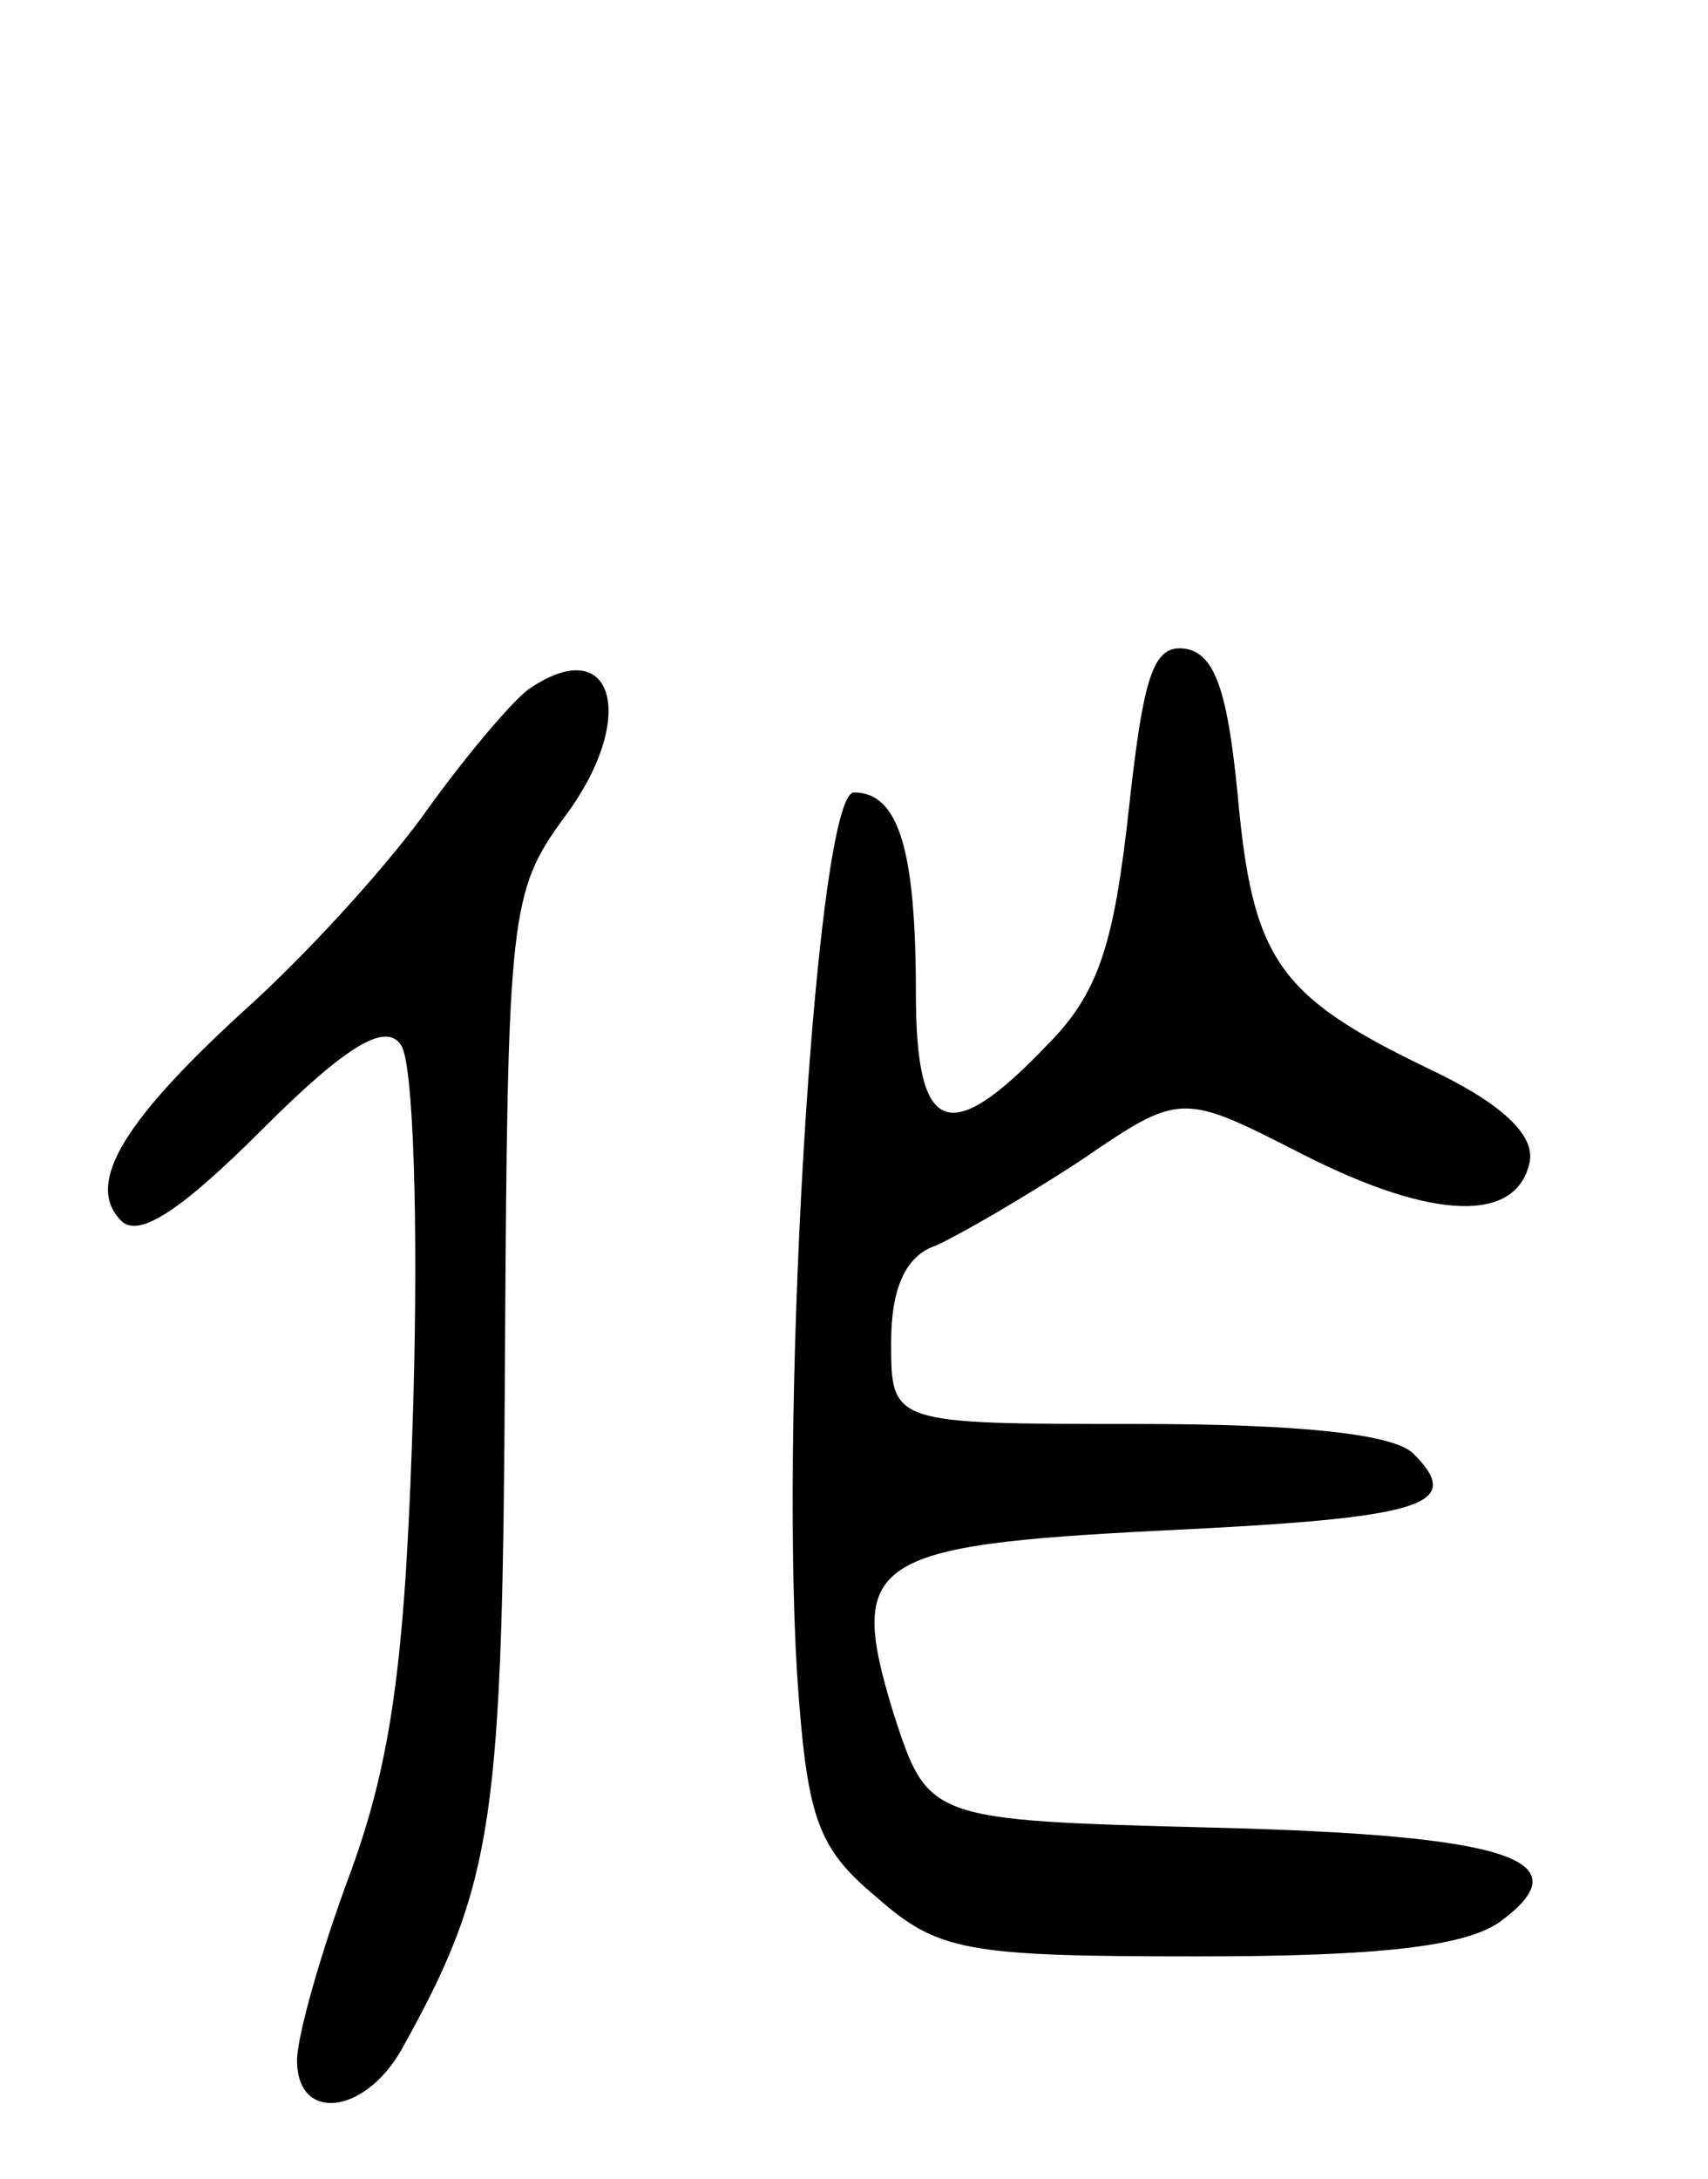 <svg version="1.0" xmlns="http://www.w3.org/2000/svg"
 width="69pt" height="88pt" viewBox="0 0 69 88"
 preserveAspectRatio="xMidYMid meet">
<g transform="translate(0,88) scale(0.1,-0.1)"
fill="#000000" stroke="none">
<path d="M456 553 c-6 -54 -12 -74 -33 -95 -40 -42 -53 -36 -53 21 0 58 -7 81
-25 81 -15 0 -30 -241 -23 -356 4 -58 8 -70 32 -90 25 -22 36 -24 130 -24 73
0 108 4 122 14 34 25 4 35 -116 38 -115 3 -115 3 -129 46 -19 62 -10 68 109
74 105 5 122 10 101 31 -8 8 -46 12 -112 12 -99 0 -99 0 -99 33 0 22 6 35 18
39 9 4 35 19 58 34 41 28 41 28 90 3 53 -27 87 -28 92 -3 2 11 -12 24 -42 38
-60 29 -70 44 -76 110 -4 41 -9 57 -21 59 -13 2 -17 -10 -23 -65z"/>
<path d="M214 602 c-6 -4 -24 -25 -40 -47 -16 -23 -48 -58 -72 -80 -52 -47
-68 -73 -53 -88 7 -7 24 4 57 37 35 35 50 43 56 34 5 -7 7 -71 5 -143 -3 -101
-8 -143 -25 -190 -12 -32 -22 -67 -22 -77 0 -25 27 -22 42 4 38 68 41 93 42
280 1 179 2 188 24 218 30 40 20 75 -14 52z"/>
</g>
</svg>
